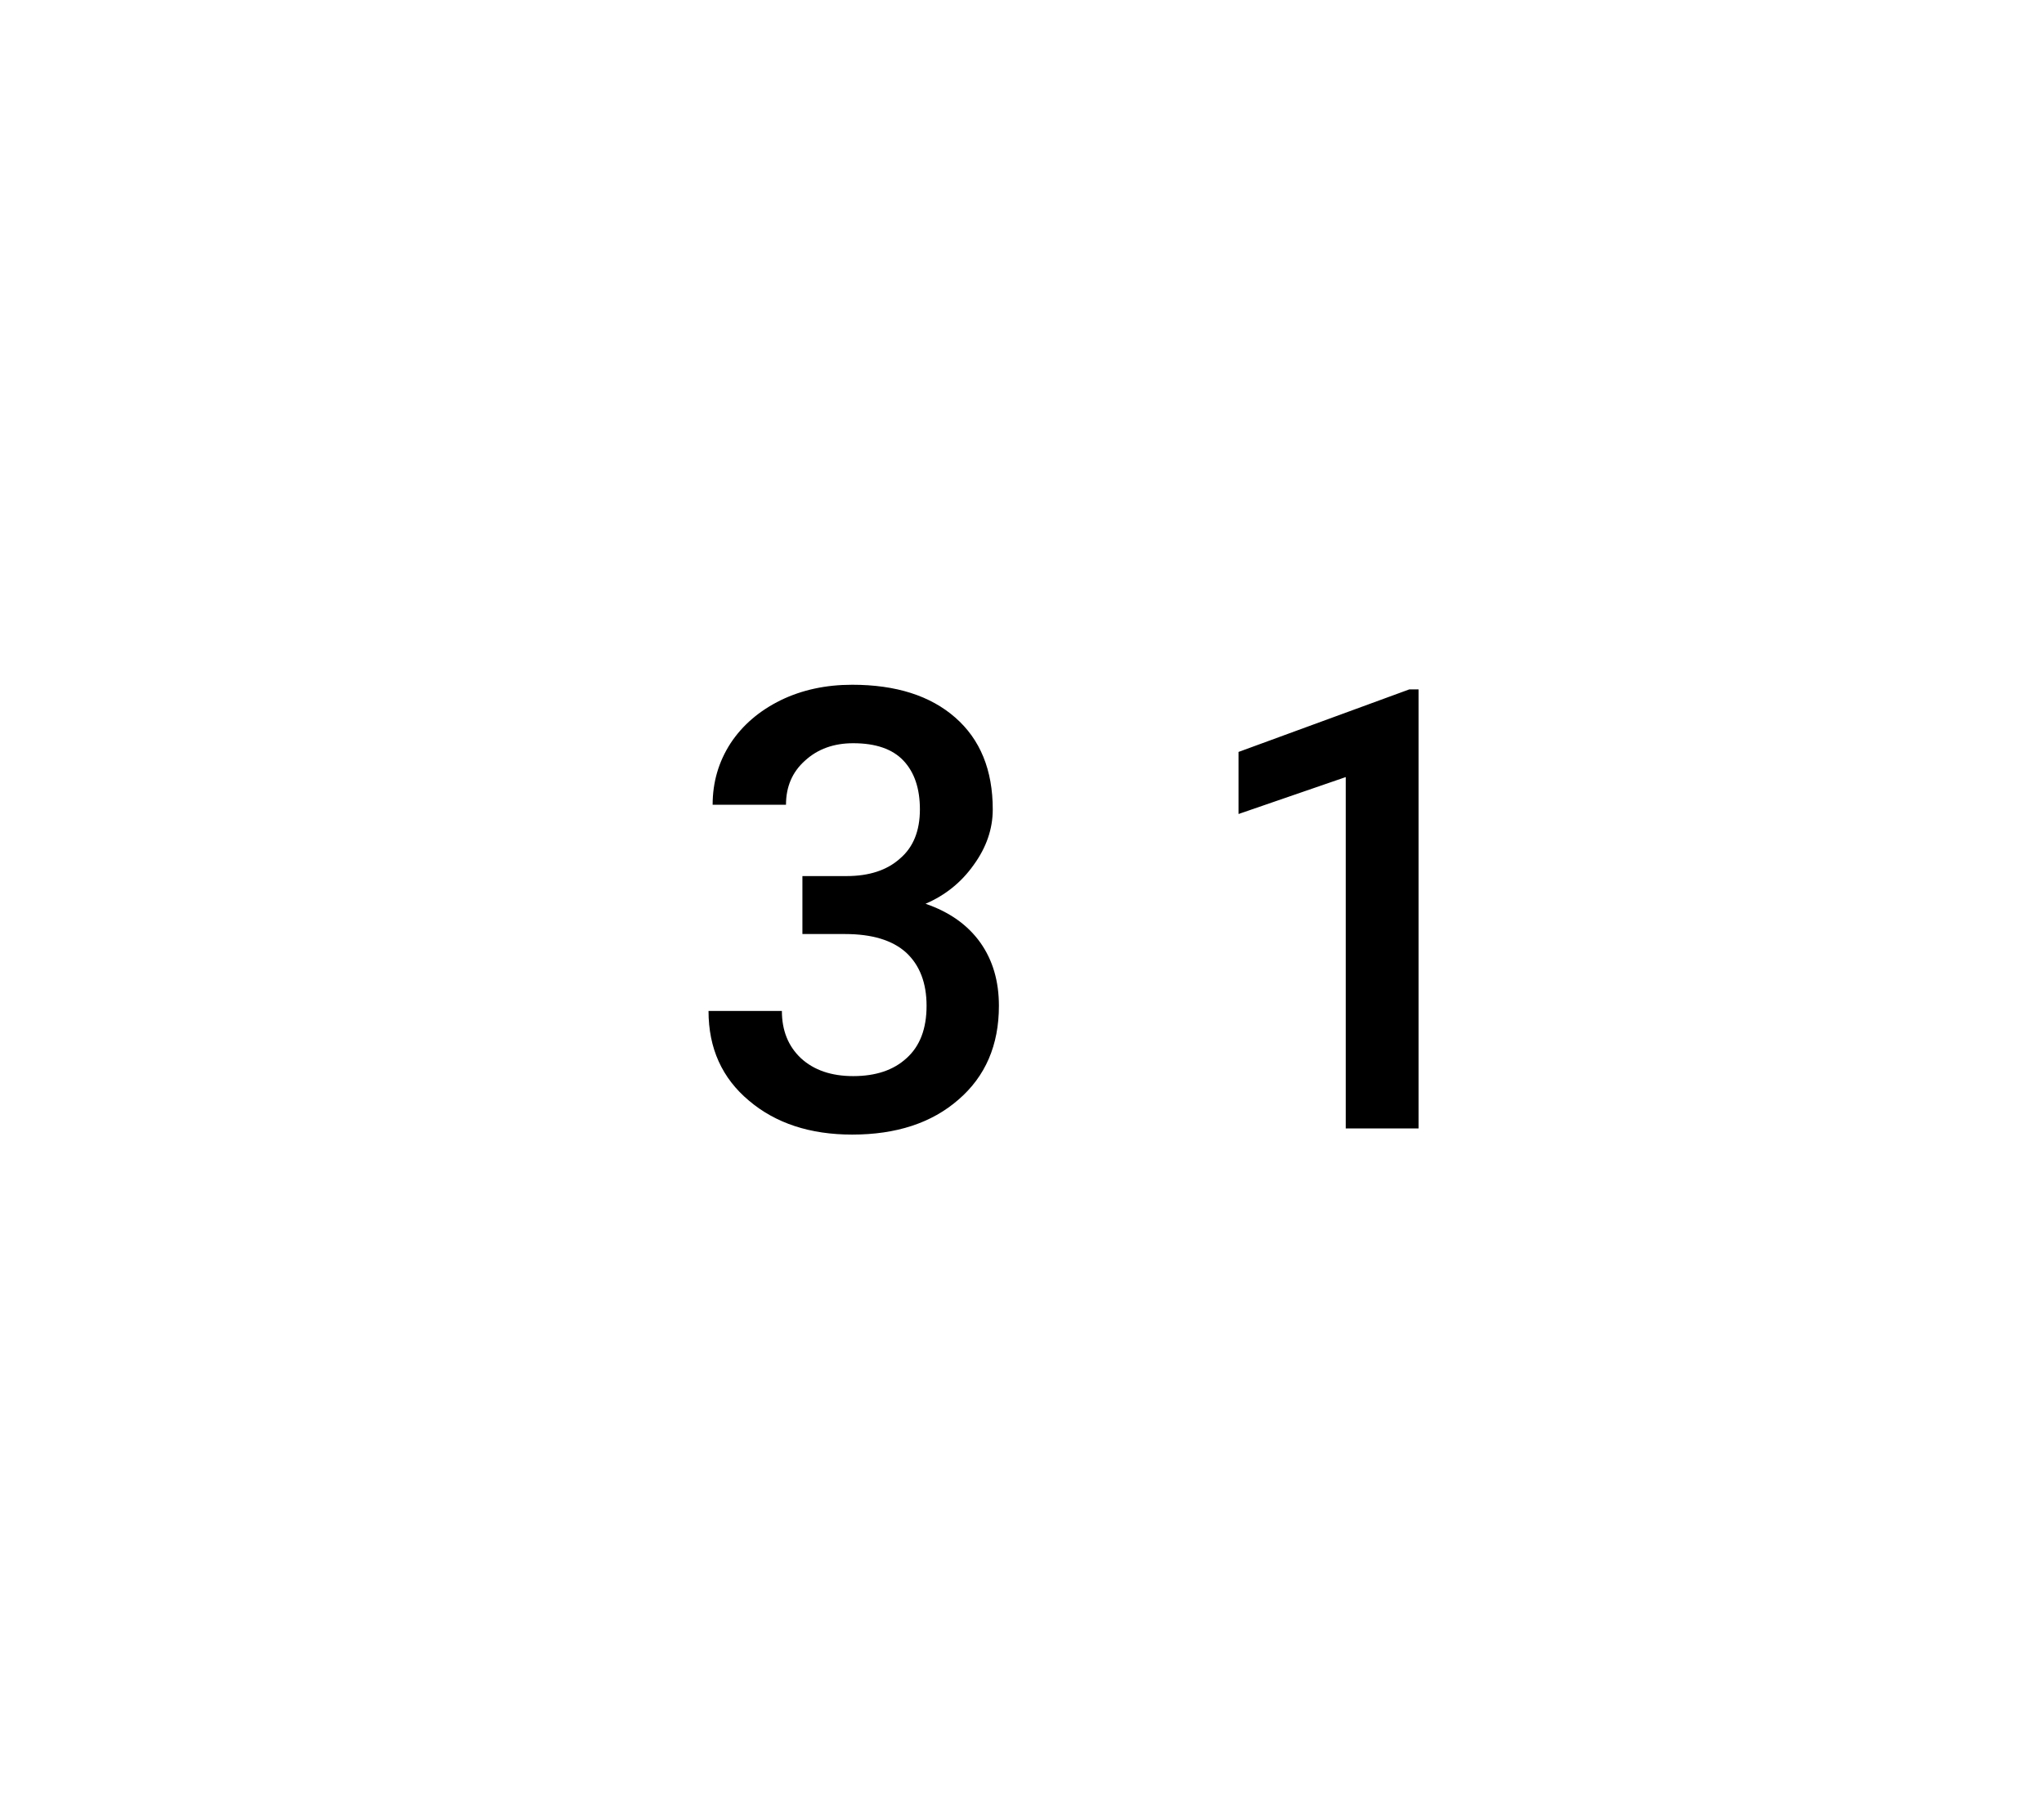 <svg xmlns="http://www.w3.org/2000/svg" width="39.84" height="35" viewBox="0 0 39.84 35"><rect class="svg__rect" x="0" y="0" width="39.84" height="35" fill="#FFFFFF"/><rect class="svg__rect" x="39.84" y="0" width="0" height="35" fill="#389AD5"/><path class="svg__text" d="M13.81 19.71L13.81 19.71L15.24 19.71Q15.24 20.28 15.61 20.63Q15.99 20.98 16.63 20.98L16.63 20.98Q17.29 20.98 17.67 20.63Q18.06 20.28 18.06 19.61L18.06 19.61Q18.06 18.94 17.66 18.57Q17.26 18.21 16.47 18.21L16.47 18.21L15.64 18.21L15.64 17.08L16.50 17.08Q17.16 17.08 17.54 16.74Q17.93 16.41 17.93 15.78L17.93 15.78Q17.93 15.17 17.61 14.83Q17.29 14.49 16.63 14.49L16.63 14.49Q16.06 14.49 15.69 14.83Q15.32 15.16 15.32 15.69L15.32 15.69L13.89 15.69Q13.89 15.03 14.24 14.49Q14.59 13.96 15.22 13.65Q15.84 13.35 16.61 13.35L16.61 13.35Q17.89 13.35 18.62 13.99Q19.35 14.63 19.35 15.78L19.35 15.78Q19.35 16.35 18.98 16.86Q18.62 17.37 18.04 17.62L18.04 17.62Q18.74 17.86 19.11 18.38Q19.47 18.89 19.47 19.61L19.47 19.61Q19.47 20.76 18.68 21.44Q17.90 22.12 16.61 22.12L16.61 22.12Q15.38 22.12 14.60 21.46Q13.81 20.80 13.81 19.71ZM26.23 15.15L24.14 15.87L24.14 14.66L27.47 13.44L27.65 13.44L27.65 22L26.23 22L26.23 15.15Z" fill="#000000"/><path class="svg__text" d="" fill="#FFFFFF" x="52.84"/></svg>